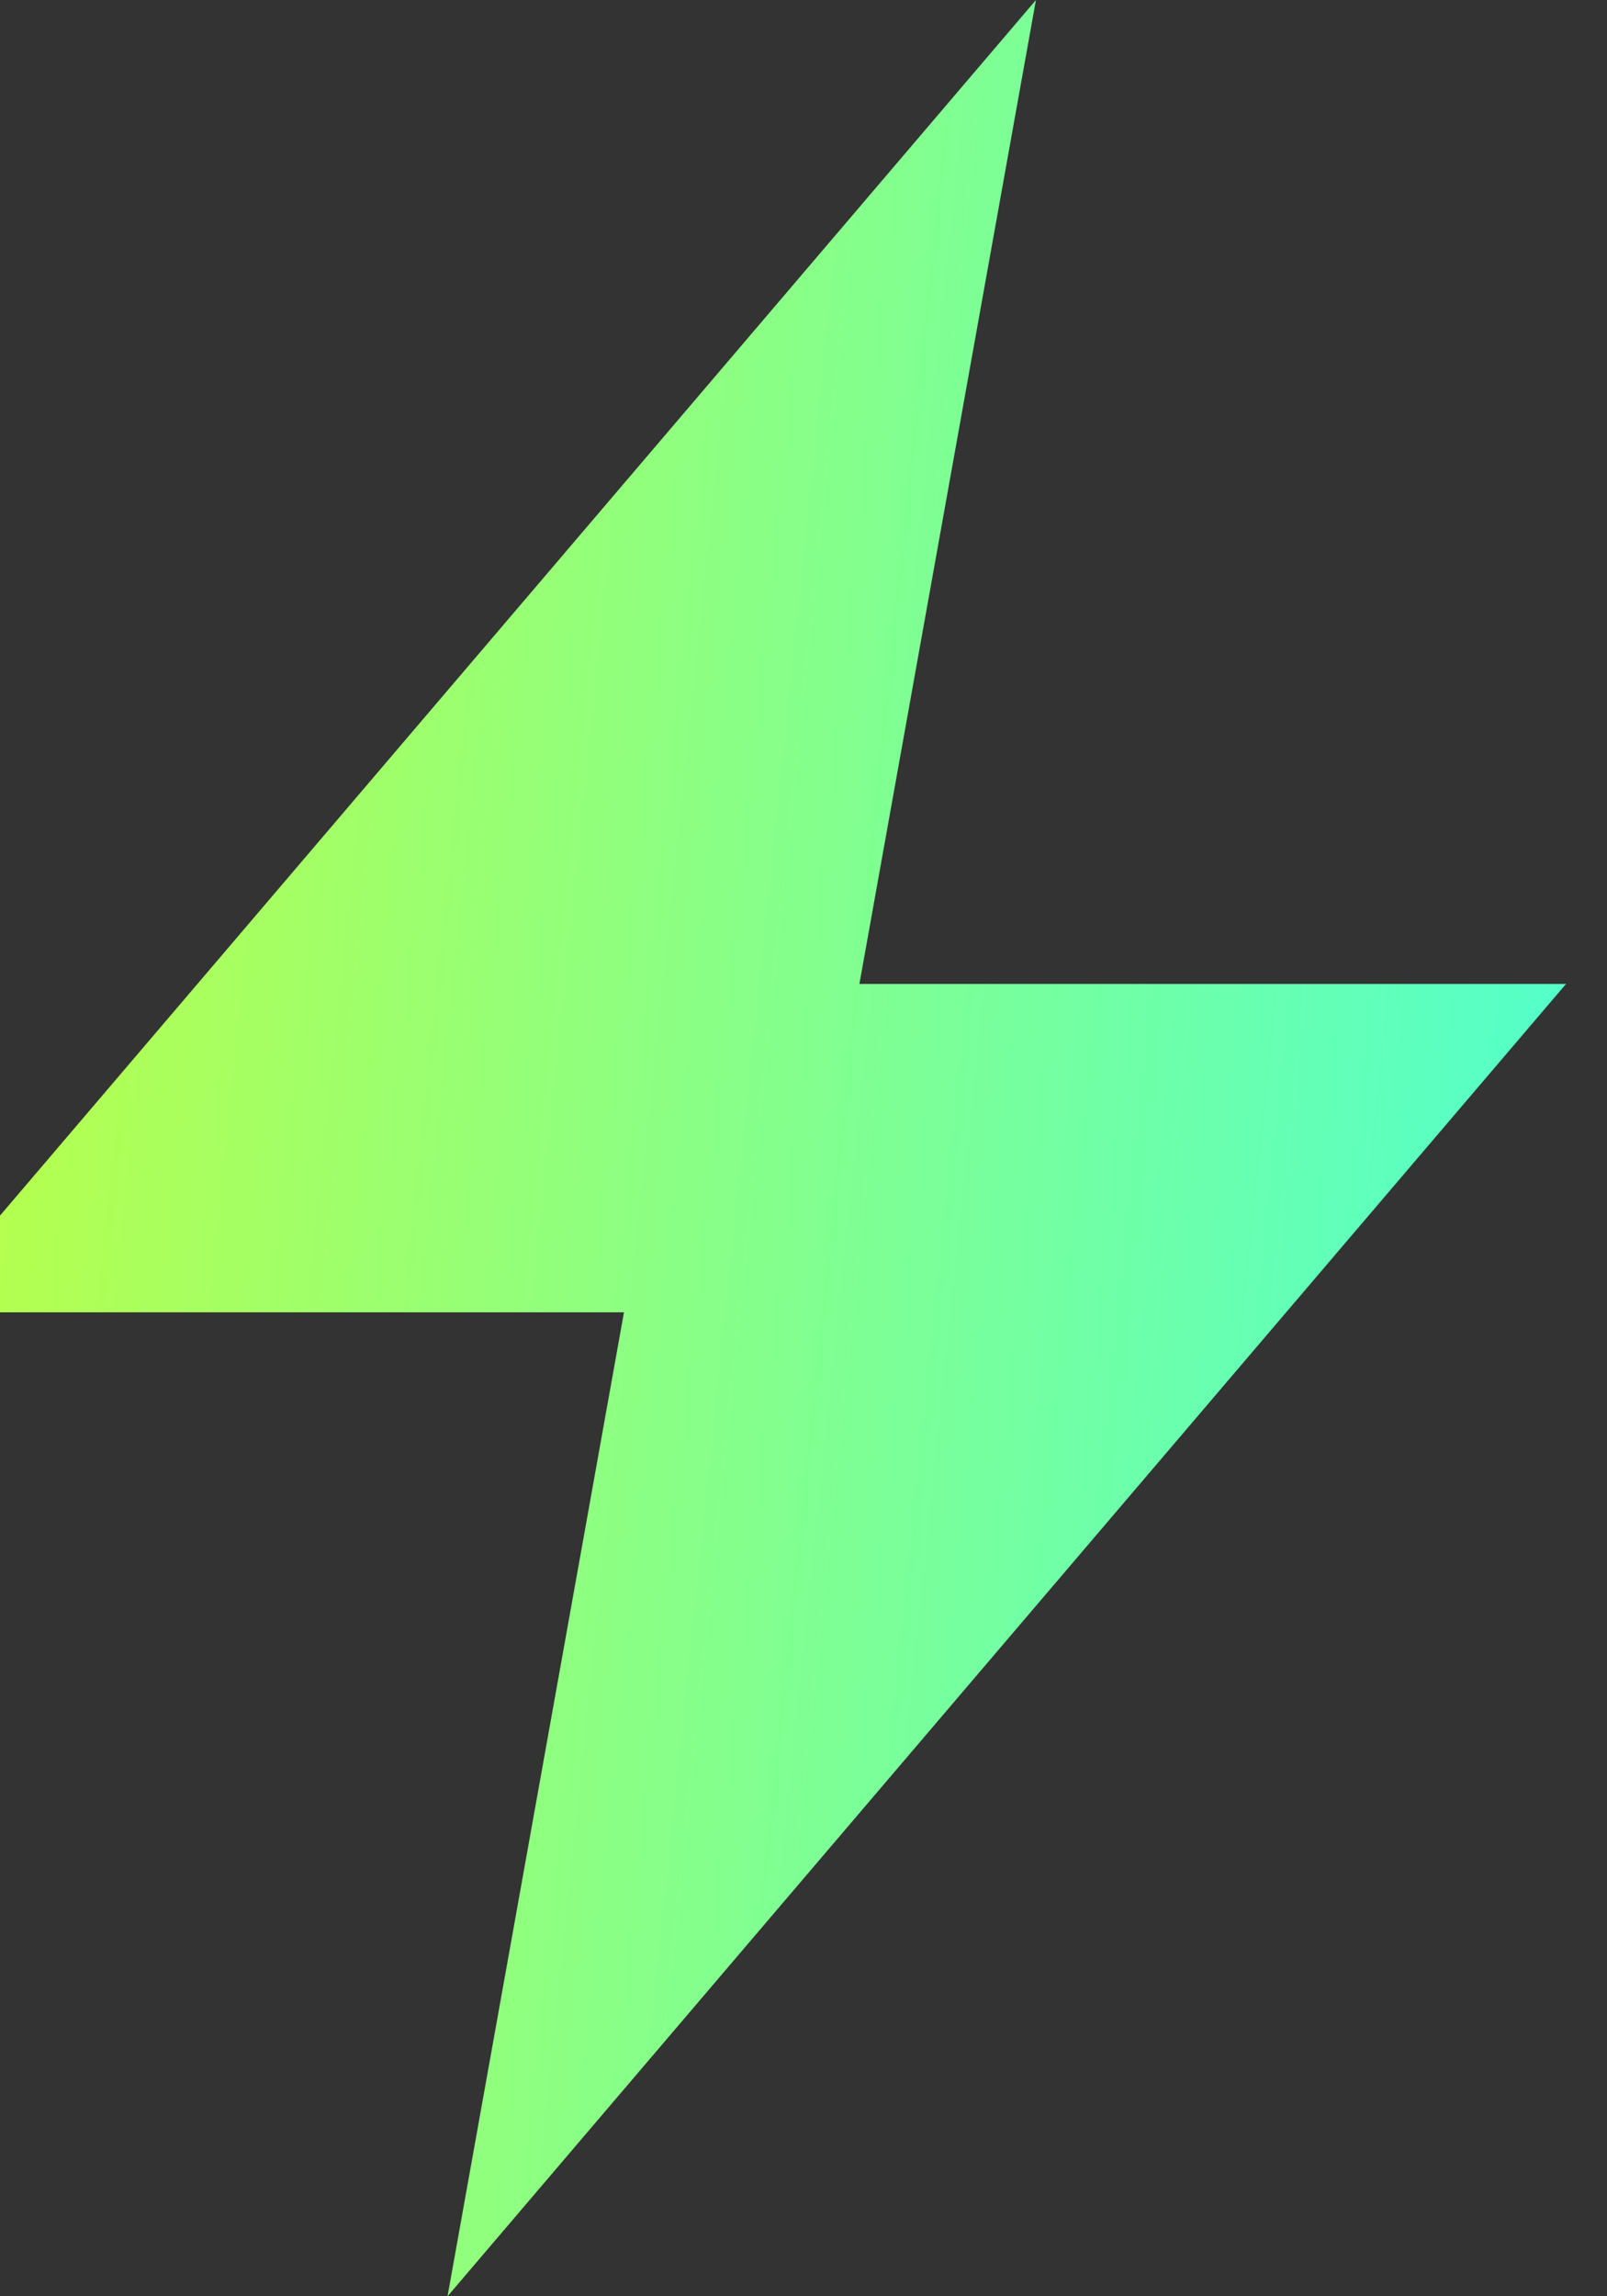 <svg width="14" height="20" viewBox="0 0 14 20" fill="none" xmlns="http://www.w3.org/2000/svg">
<rect x="0" y="0" width="14" height="20" fill="#333333" stroke="none"/>
<path fill-rule="evenodd" clip-rule="evenodd" d="M7.487 8.57L9.025 0L-0.718 11.43H5.436L3.899 20L13.643 8.57H7.487Z" fill="url(#paint0_linear_1625_1694)"/>
<defs>
<linearGradient id="paint0_linear_1625_1694" x1="-0.718" y1="0" x2="15.541" y2="1.686" gradientUnits="userSpaceOnUse">
<stop stop-color="#C1FF3F"/>
<stop offset="1" stop-color="#4CFFD4"/>
</linearGradient>
</defs>
</svg>
